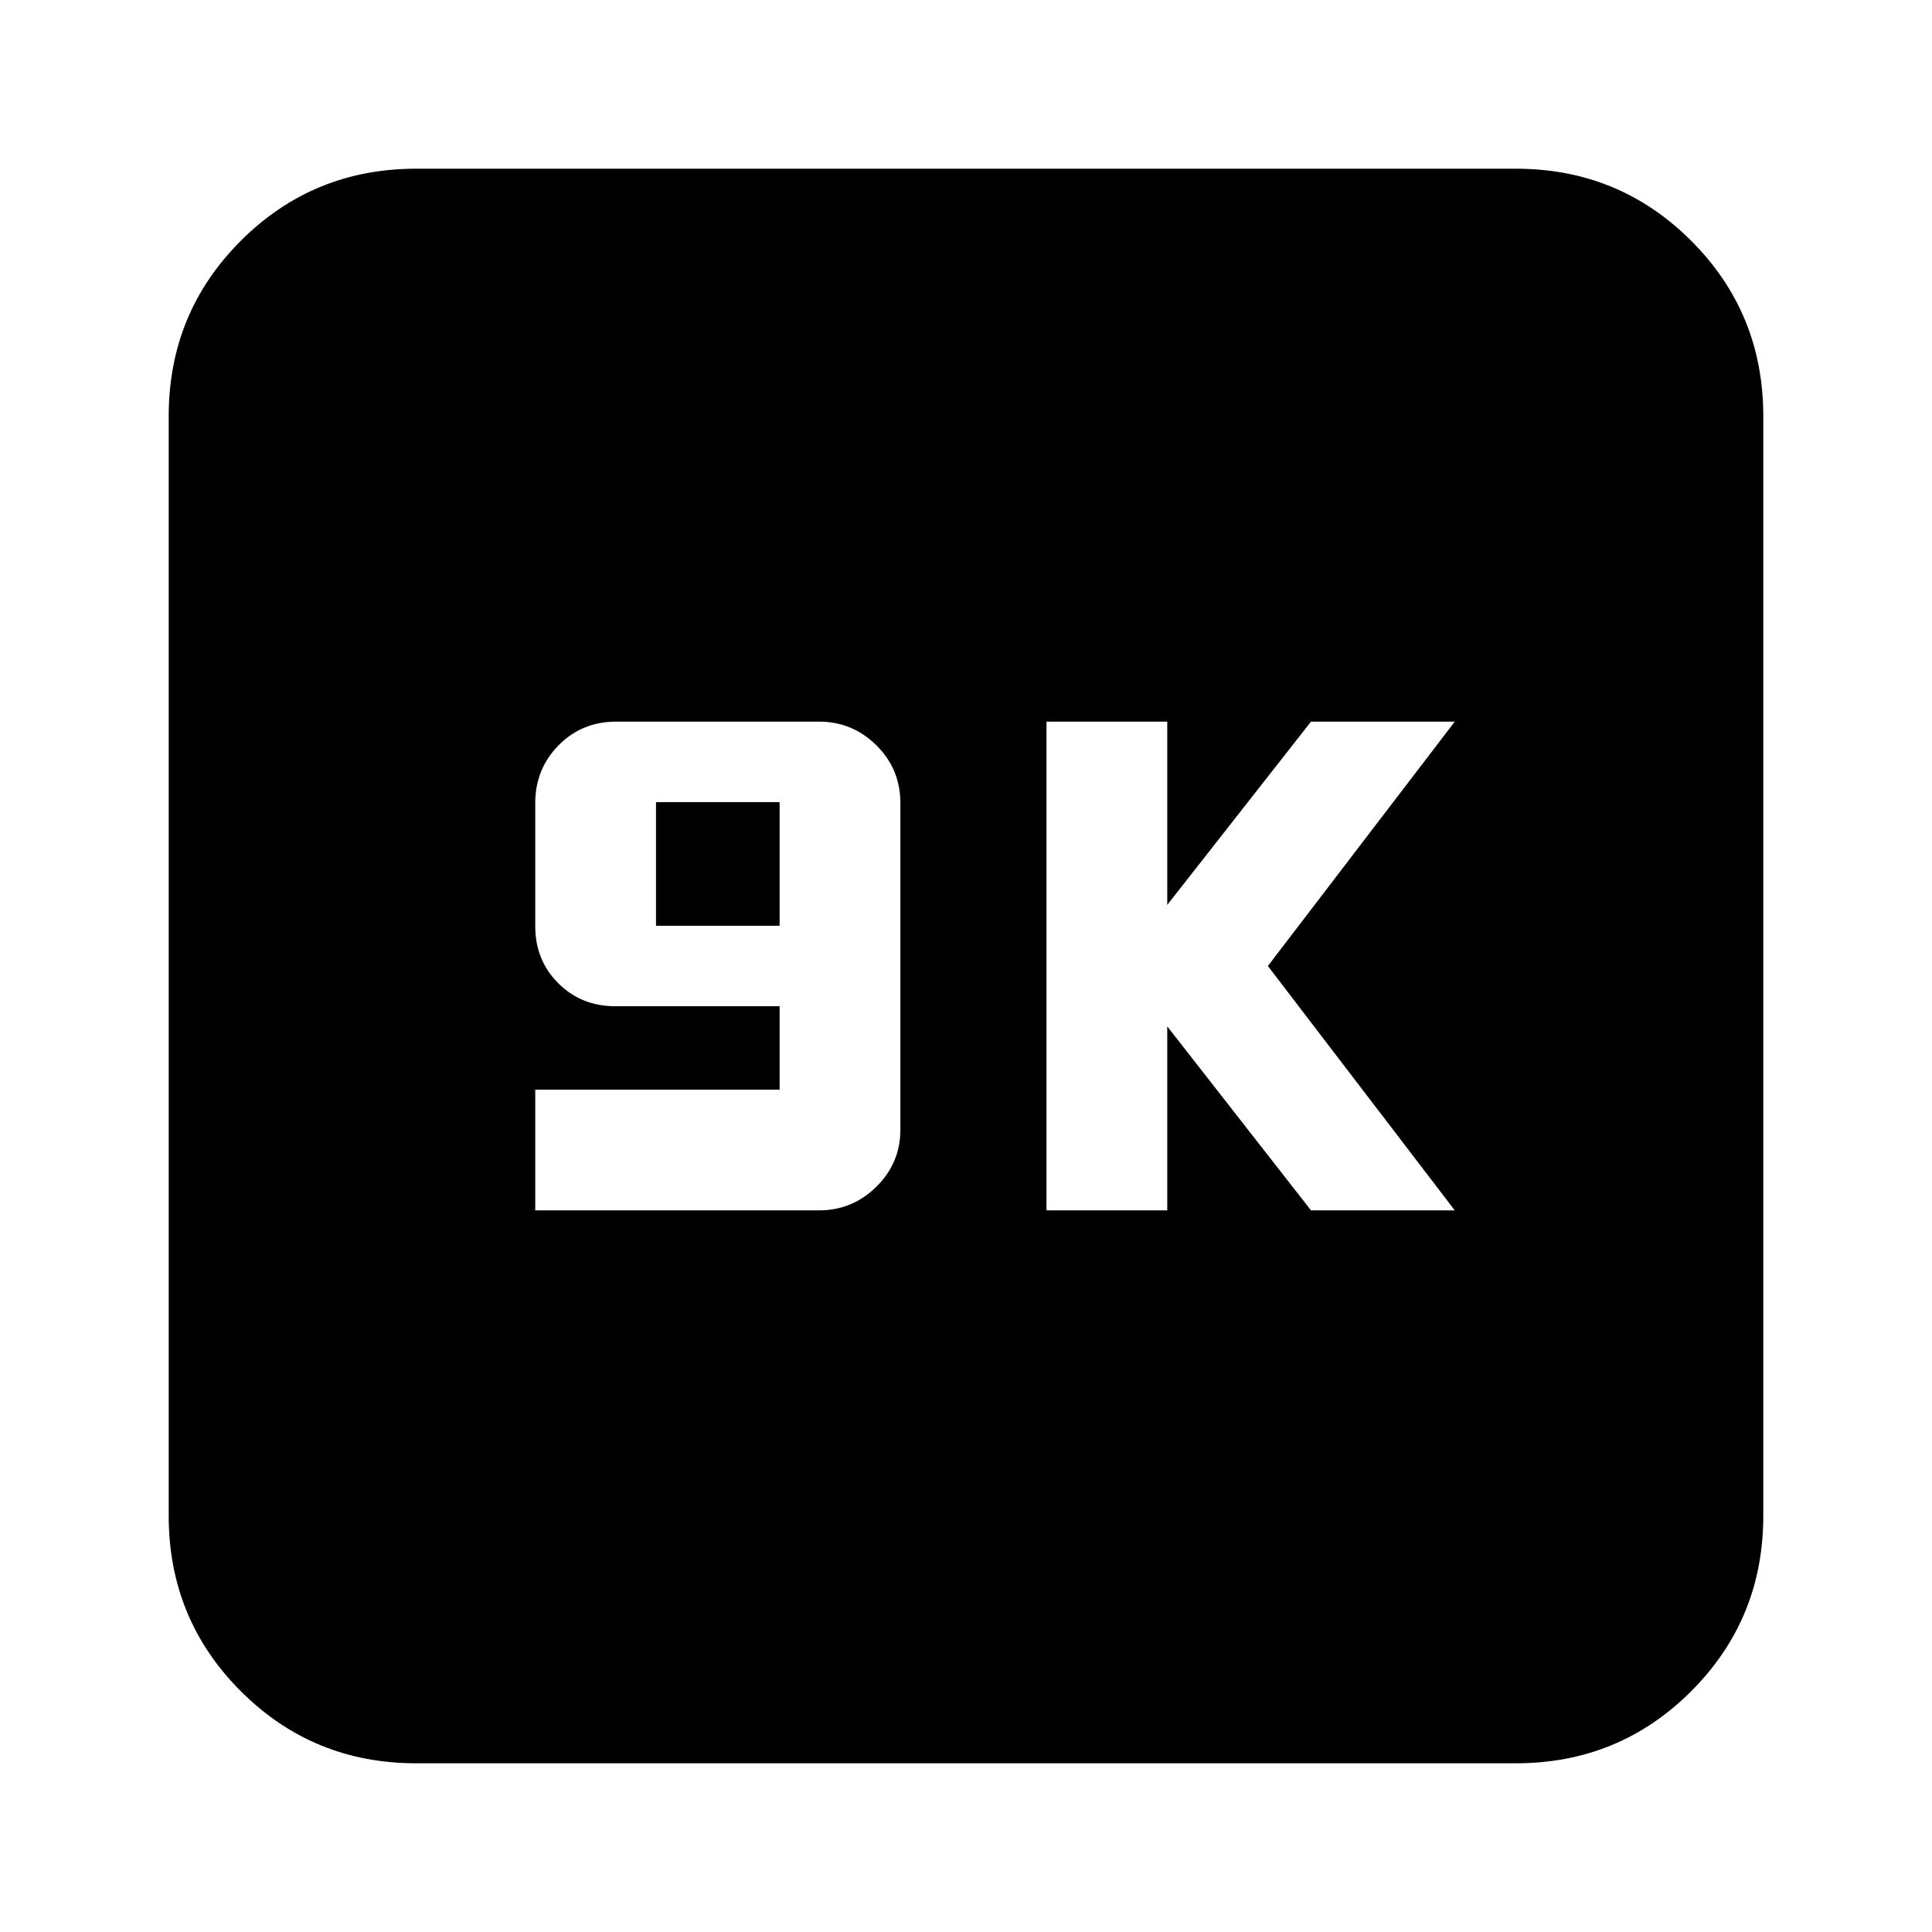 <svg xmlns="http://www.w3.org/2000/svg" height="24" viewBox="0 -960 960 960" width="24"><path d="M265.96-358.57h140.99q16.62 0 28.53-11.78t11.91-28.22V-561q0-16.87-11.91-28.65-11.91-11.78-28.53-11.78H306.24q-17.12 0-28.7 11.78-11.58 11.78-11.58 28.66v61.22q0 16.9 11.44 28.34Q288.85-460 305.77-460h81.62v41.43H265.96v60Zm60-141.43v-61.43h61.43V-500h-61.43ZM520-358.57h60V-450l71.43 91.43h71.44L630-480l92.87-121.43h-71.44L580-510.36v-91.07h-60v242.86ZM206.78-83.83q-51.3 0-87.13-35.82-35.82-35.83-35.82-87.13v-546.44q0-51.3 35.82-87.13 35.83-35.82 87.13-35.82h546.44q51.3 0 87.13 35.82 35.82 35.83 35.82 87.13v546.44q0 51.3-35.82 87.13-35.83 35.82-87.13 35.82H206.78Z"/></svg>